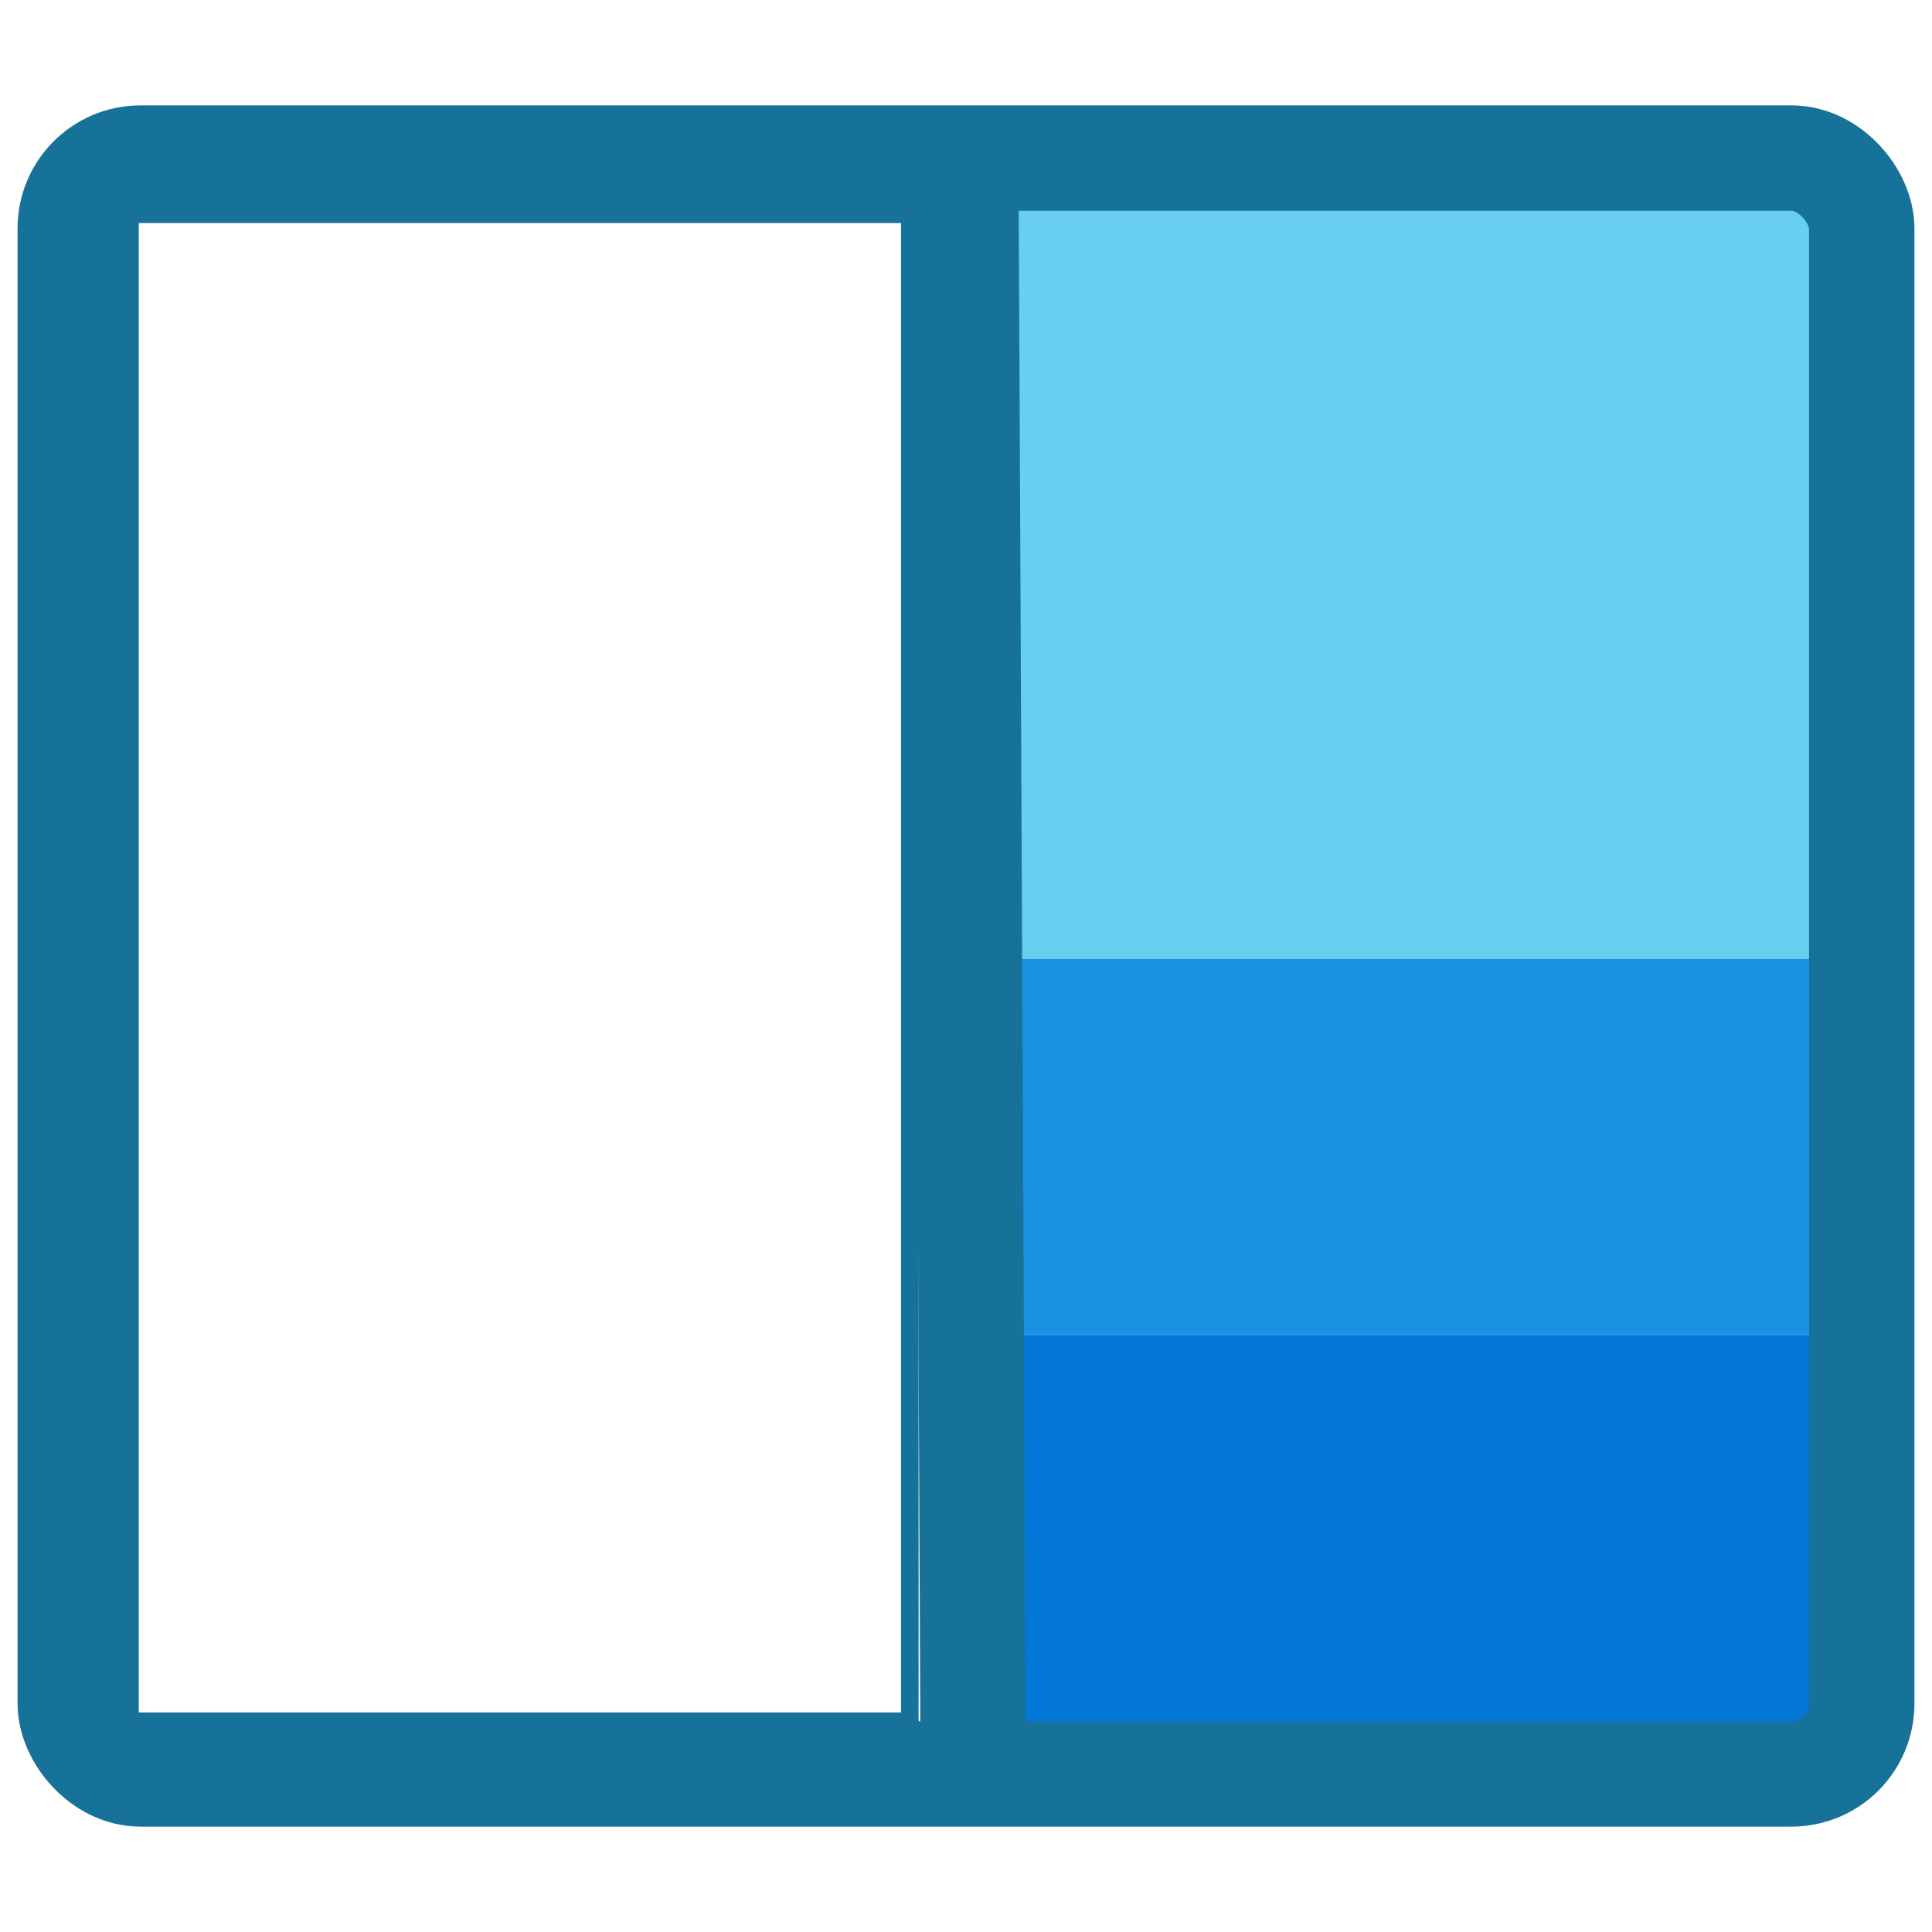 <svg xmlns="http://www.w3.org/2000/svg" viewBox="0 0 550 550"><defs><filter id="b"><feGaussianBlur in="SourceGraphic" stdDeviation="2"/></filter><filter id="c"><feGaussianBlur in="SourceGraphic" stdDeviation="2"/></filter><filter id="a"><feGaussianBlur in="SourceGraphic" stdDeviation="2"/></filter></defs><g filter="url(#a)"><path fill="#0277d7" d="M289 380h231v115H289V380z"/><path fill="#1991e3" d="M289 272h229v108H289V272z"/><path fill="#68cff1" d="M290 59h228v214H290V59z"/><path fill="none" stroke="#177299" stroke-width="30" d="M275 56l2 438"/><path fill="#fff" stroke="#177299" stroke-width="5" d="M37 61h222v429H37V61z" filter="url(#b)"/><rect width="510" height="460" x="20" y="45" fill="none" stroke="#177299" stroke-width="30" filter="url(#c)" rx="20"/></g></svg>
